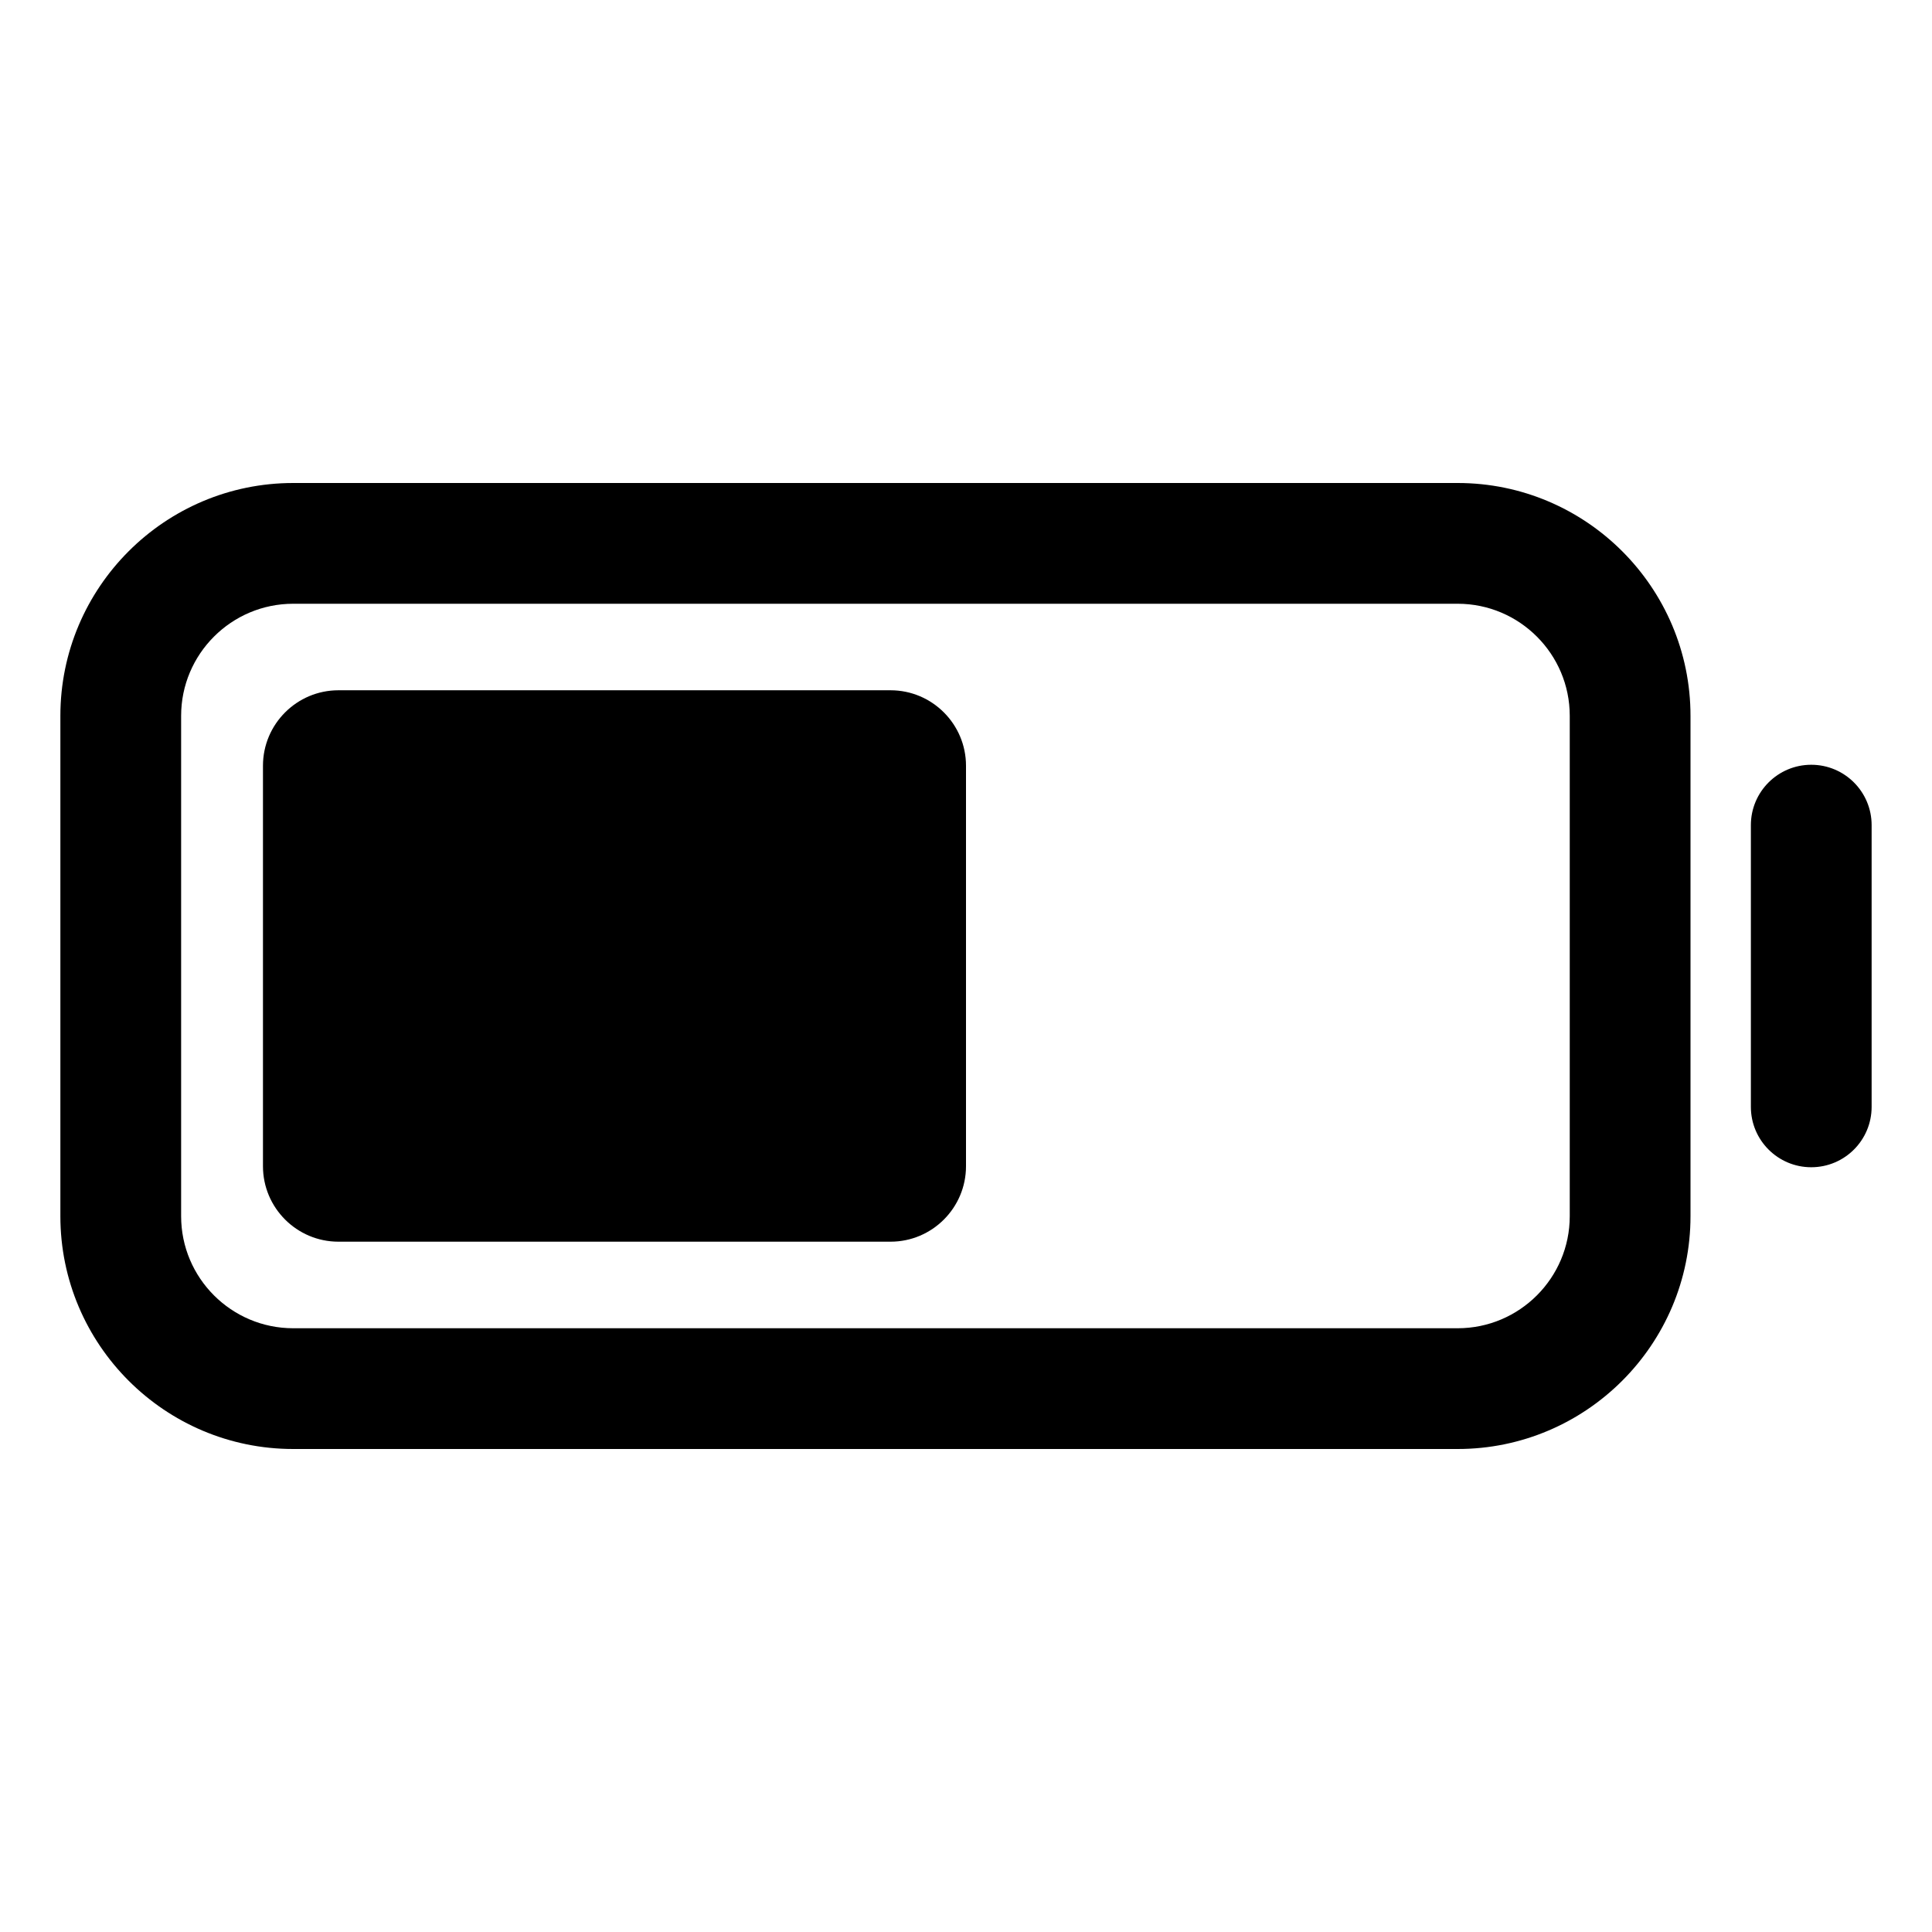 <?xml version="1.0" encoding="iso-8859-1"?>
<!-- Generator: Adobe Illustrator 24.3.0, SVG Export Plug-In . SVG Version: 6.00 Build 0)  -->
<svg version="1.1" id="Layer_1" xmlns="http://www.w3.org/2000/svg" xmlns:xlink="http://www.w3.org/1999/xlink" x="0px" y="0px"
	 viewBox="0 0 512 512" style="enable-background:new 0 0 512 512;" xml:space="preserve">
<path d="M386.3,384H77.7C43.679,384,16,356.322,16,322.3V189.7c0-34.021,27.679-61.7,61.7-61.7h308.6
	c34.021,0,61.7,27.679,61.7,61.7v132.6C448,356.322,420.321,384,386.3,384z M77.7,160C61.323,160,48,173.324,48,189.7v132.6
	c0,16.377,13.323,29.7,29.7,29.7h308.6c16.377,0,29.7-13.323,29.7-29.7V189.7c0-16.376-13.323-29.7-29.7-29.7H77.7z"/>
<g>
	<path d="M89.69,198.93H236c2.209,0,4,1.791,4,4v106.13c0,2.209-1.791,4-4,4H89.69c-2.209,0-4-1.791-4-4V202.93
		C85.69,200.721,87.481,198.93,89.69,198.93z"/>
	<path d="M236,329.06H89.69c-11.028,0-20-8.972-20-20V202.93c0-11.028,8.972-20,20-20H236c11.028,0,20,8.972,20,20v106.13
		C256,320.088,247.028,329.06,236,329.06z M101.69,297.06H224v-82.13H101.69V297.06z M236,214.93h0.01H236z"/>
</g>
<path d="M480,309.331c-8.837,0-16-7.163-16-16V218.67c0-8.836,7.163-16,16-16s16,7.164,16,16v74.661
	C496,302.167,488.837,309.331,480,309.331z"/>
</svg>
